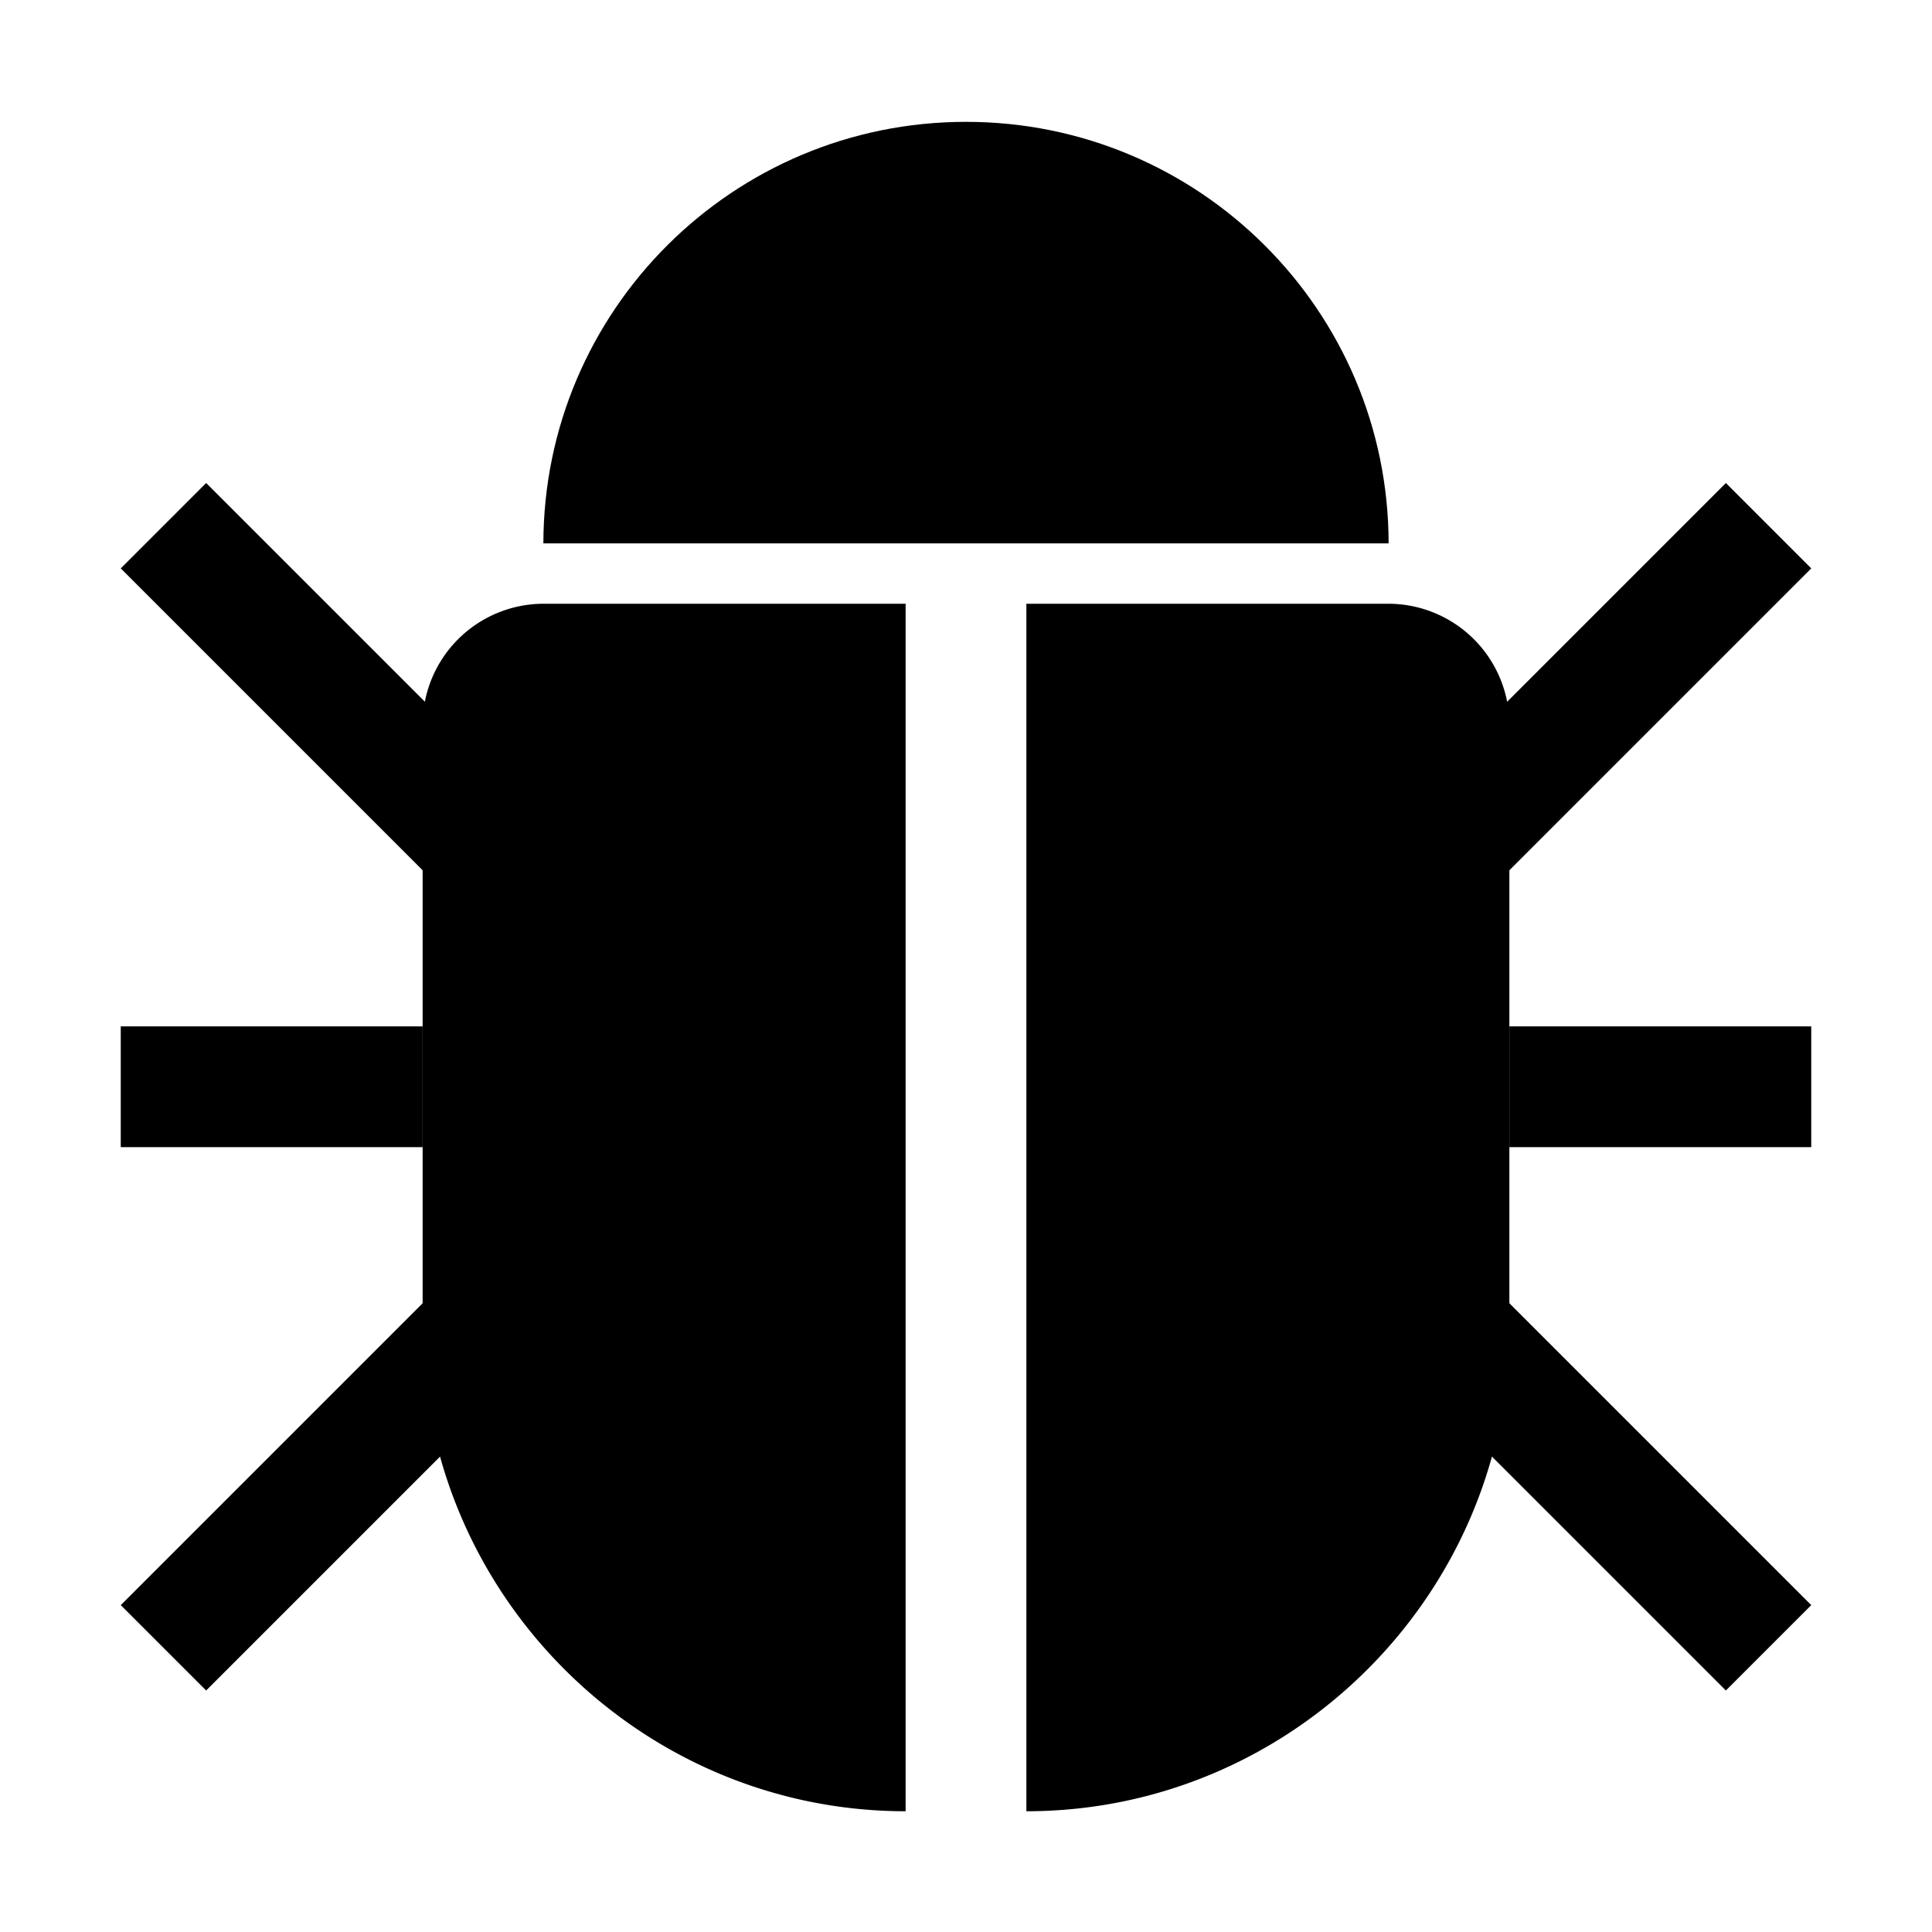 <svg t="1584693188381" class="icon" viewBox="0 0 1024 1024" version="1.1" xmlns="http://www.w3.org/2000/svg" p-id="29132" width="200" height="200"><path d="M736 288c-0.16-123.42-100.38-223.42-224-223.42S288.16 164.58 288 288zM64 544h160v64H64zM64.004 850.745l183.763-183.763 45.254 45.255L109.258 896zM109.263 256.001L301.83 448.568l-45.255 45.254L64.008 301.256zM960 608H800v-64h160zM914.75 896L730.985 712.237l45.255-45.254 183.763 183.762zM960.002 301.26L767.436 493.826l-45.255-45.255 192.566-192.566z" p-id="29133"></path><path d="M224 384v320c0 140.8 115.2 256 256 256V320H288a64.19 64.19 0 0 0-64 64z m512-64H544v640c140.8 0 256-115.2 256-256V384a64.19 64.19 0 0 0-64-64z" p-id="29134"></path></svg>